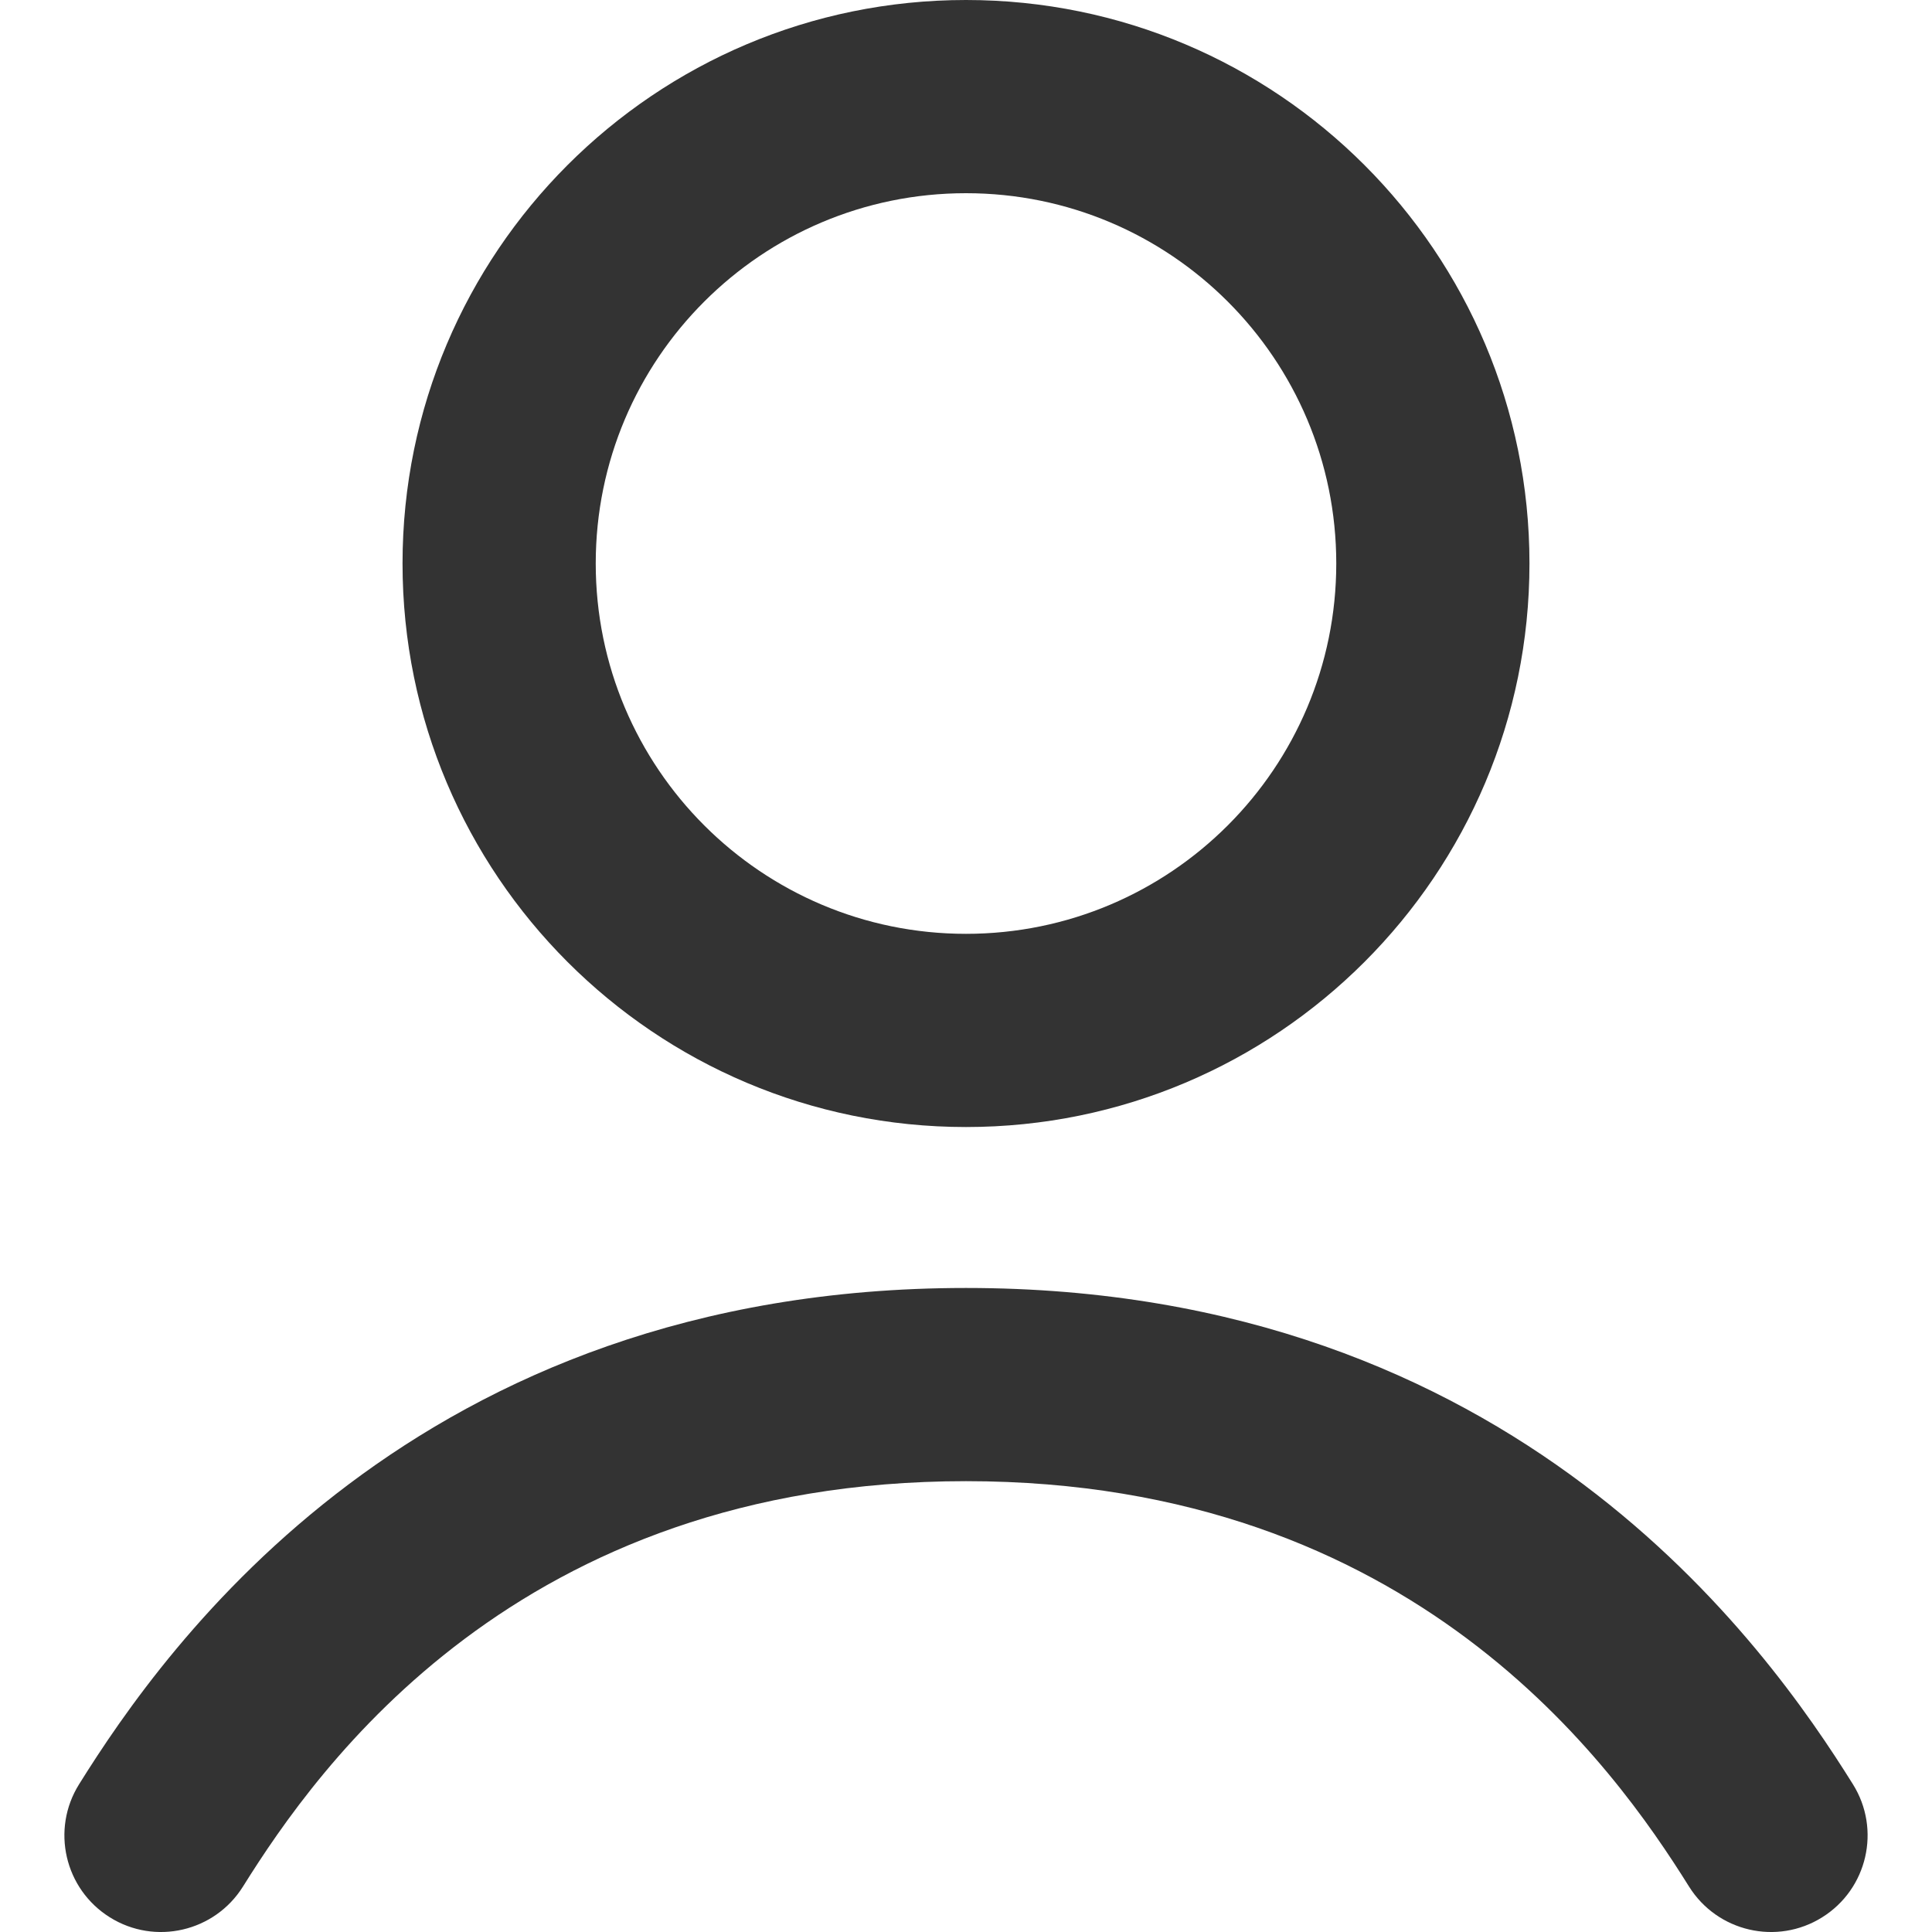 <svg xmlns="http://www.w3.org/2000/svg" width="20" height="20" fill="none" viewBox="0 0 20 20"><g clip-path="url(#clip0_369_43941)"><path fill="#333" fill-rule="evenodd" d="M15.833 5.833C15.833 9.055 13.222 11.667 10 11.667C6.778 11.667 4.167 9.055 4.167 5.833C4.167 2.612 6.778 0 10 0C13.222 0 15.833 2.612 15.833 5.833ZM13.833 5.833C13.833 7.95 12.117 9.667 10 9.667C7.883 9.667 6.167 7.95 6.167 5.833C6.167 3.716 7.883 2 10 2C12.117 2 13.833 3.716 13.833 5.833Z" clip-rule="evenodd"/><path fill="#333" d="M2.515 19.53C3.29 18.29 5.361 15.333 10 15.333C14.639 15.333 16.71 18.29 17.485 19.53C17.778 19.998 18.395 20.141 18.863 19.848C19.332 19.555 19.474 18.938 19.181 18.47C18.29 17.043 15.694 13.333 10 13.333C4.306 13.333 1.71 17.043 0.819 18.47C0.526 18.938 0.668 19.555 1.137 19.848C1.605 20.141 2.222 19.998 2.515 19.53Z"/></g><defs><clipPath id="clip0_369_43941"><rect width="20" height="20" fill="#fff"/></clipPath></defs></svg>